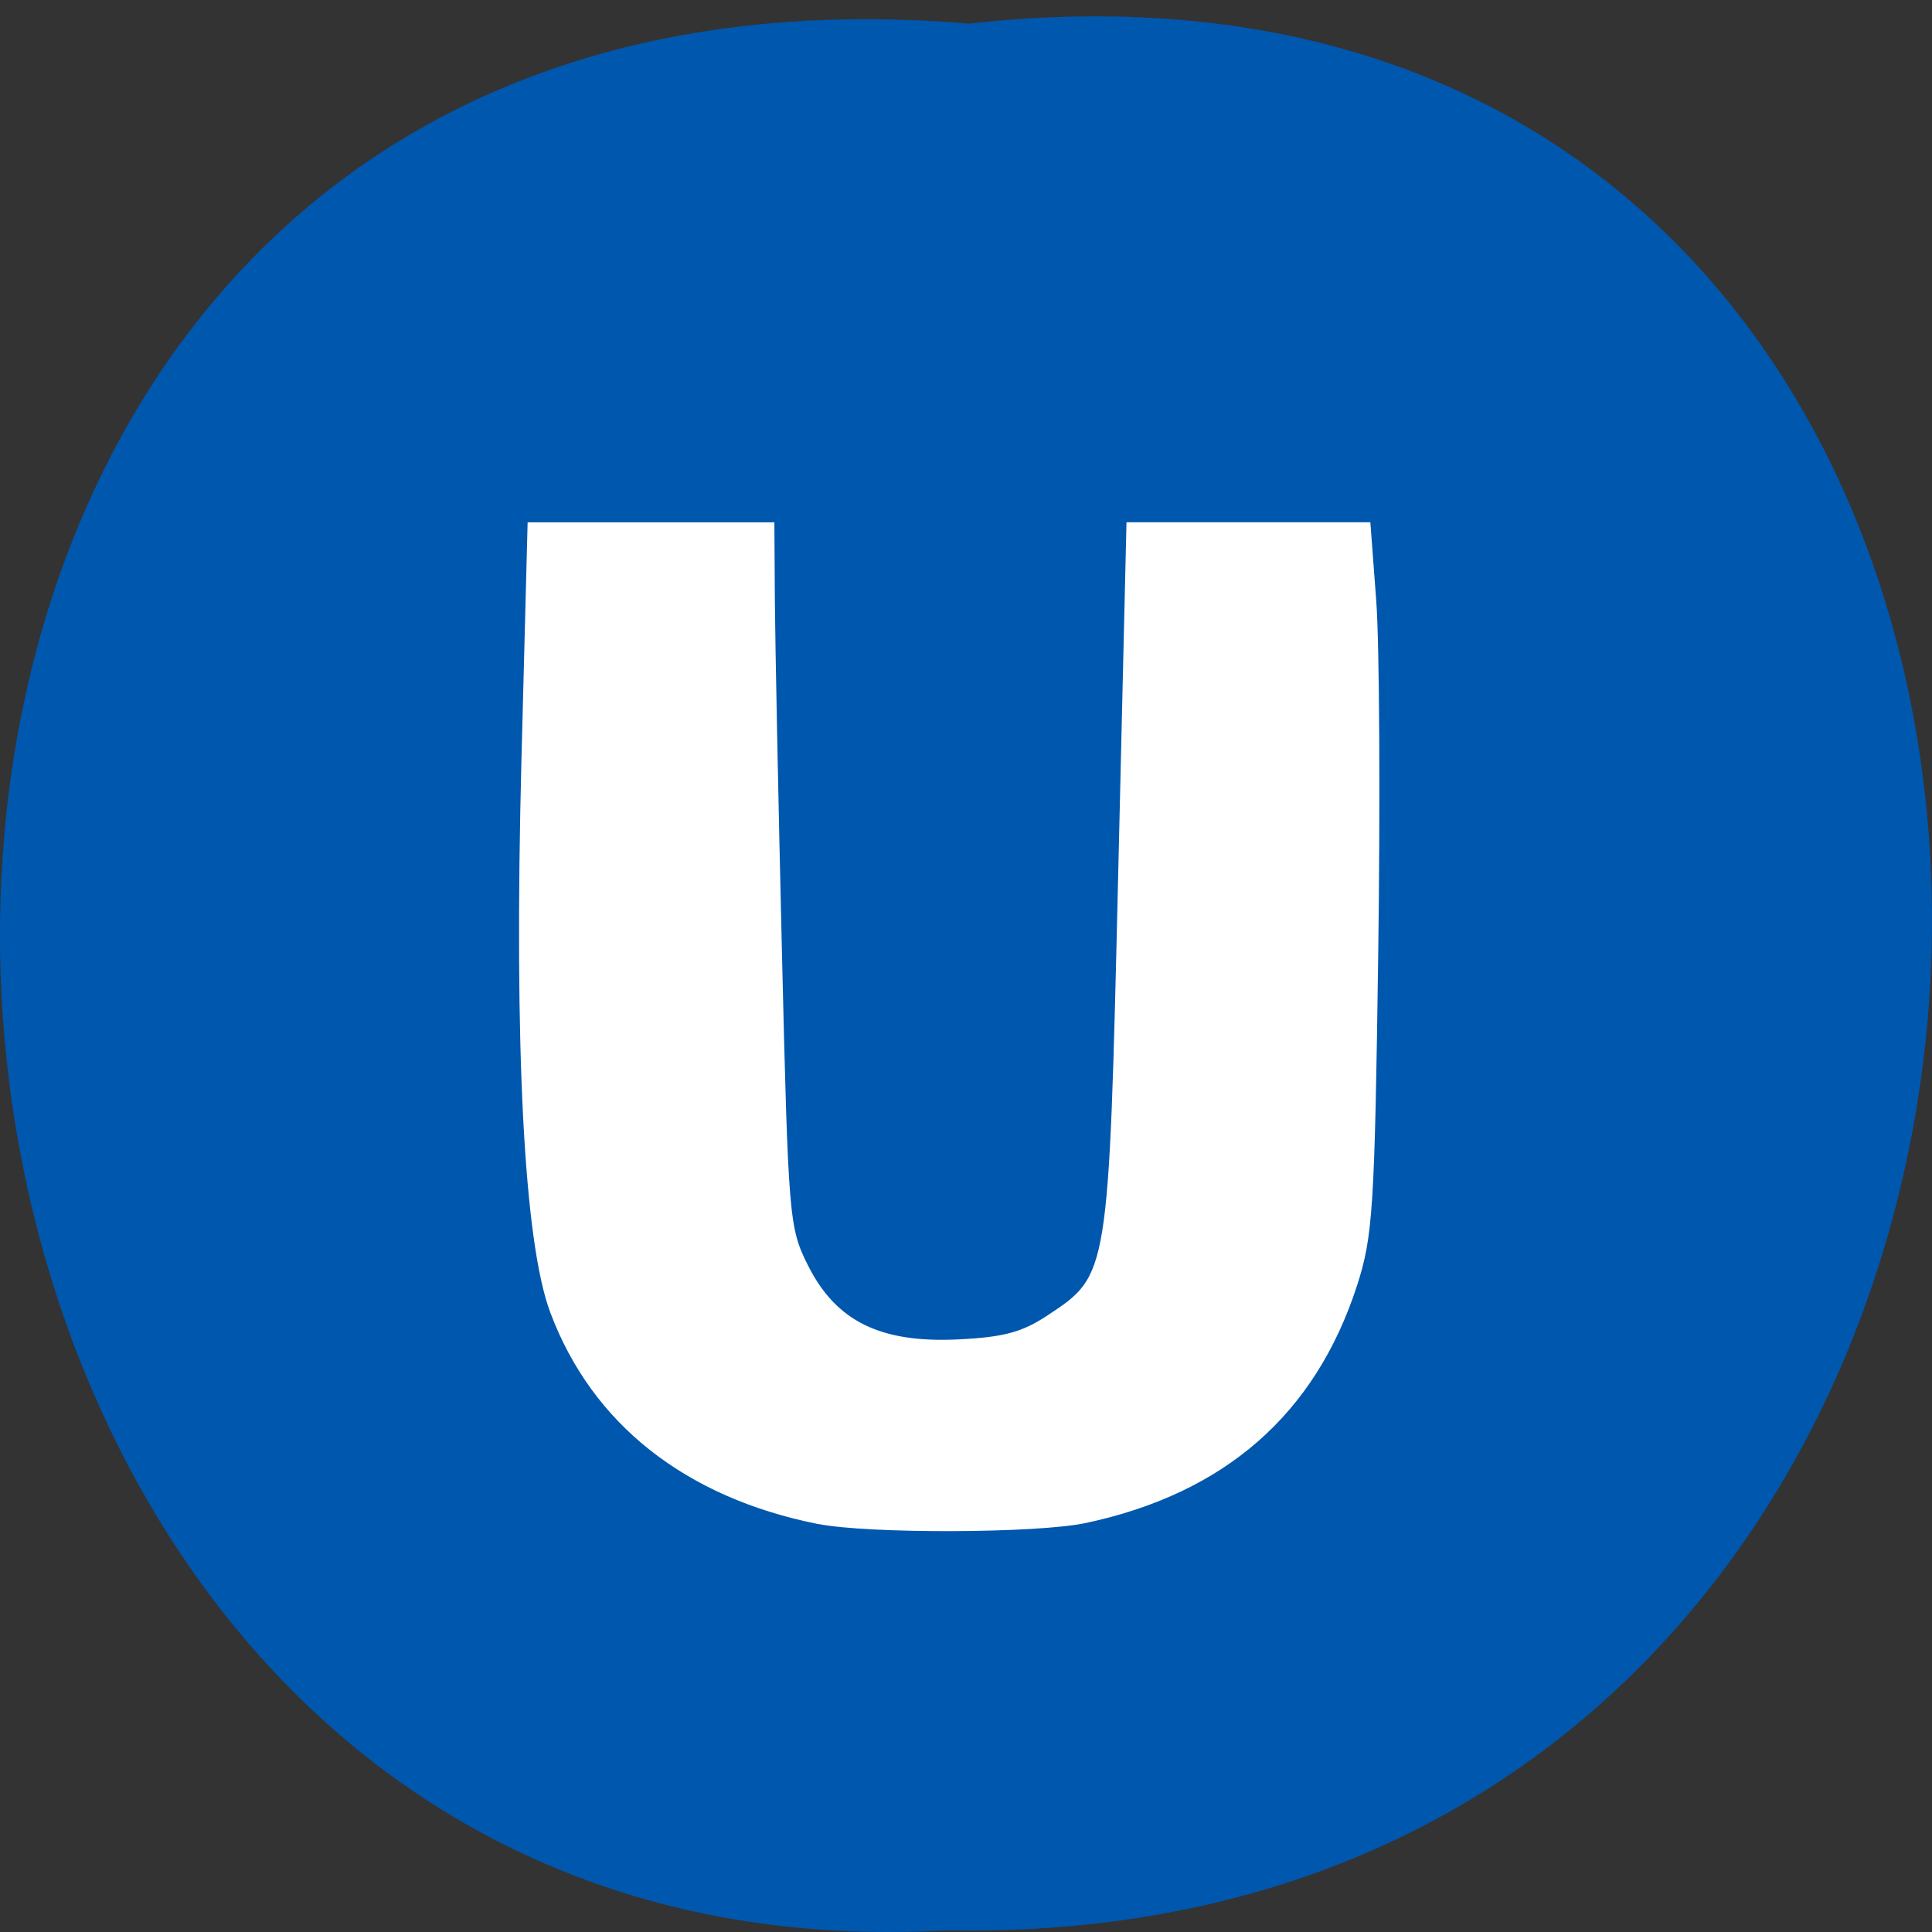 <svg xmlns="http://www.w3.org/2000/svg" xmlns:xlink="http://www.w3.org/1999/xlink" viewBox="0 0 256 256"><rect x="0" y="0" width="256" height="256" fill="#333333" stroke="none"/><defs><path d="m 245.46 129.52 l -97.89 -96.9 c -5.556 -5.502 -16.222 -11.873 -23.7 -14.16 l -39.518 -12.08 c -7.479 -2.286 -18.1 0.391 -23.599 5.948 l -13.441 13.578 c -5.5 5.559 -14.502 14.653 -20 20.21 l -13.44 13.579 c -5.5 5.558 -8.07 16.206 -5.706 23.658 l 12.483 39.39 c 2.363 7.456 8.843 18.06 14.399 23.556 l 97.89 96.9 c 5.558 5.502 14.605 5.455 20.1 -0.101 l 36.26 -36.63 c 5.504 -5.559 14.503 -14.651 20 -20.21 l 36.26 -36.629 c 5.502 -5.56 5.455 -14.606 -0.101 -20.11 z m -178.09 -50.74 c -7.198 0 -13.03 -5.835 -13.03 -13.03 0 -7.197 5.835 -13.03 13.03 -13.03 7.197 0 13.03 5.835 13.03 13.03 -0.001 7.198 -5.836 13.03 -13.03 13.03 z" id="0"/><use id="1" xlink:href="#0"/><clipPath id="2"><use xlink:href="#0"/></clipPath><clipPath clip-path="url(#2)"><use xlink:href="#1"/></clipPath><clipPath clip-path="url(#2)"><use xlink:href="#1"/></clipPath></defs><path d="m 128.43 3.133 c 171.78 -19.222 169.4 255.91 -3.059 252.65 -160.39 9.07 -174.86 -267.64 3.059 -252.65 z" fill="#0057ae" color="#000"/><path d="m 110.54 200.65 c -17.492 -3.511 -29.75 -13.202 -35.26 -27.873 -3.481 -9.272 -4.813 -34.853 -3.814 -73.26 l 0.811 -31.19 h 16.15 h 16.15 l 0.064 10.03 c 0.035 5.519 0.455 26.475 0.934 46.57 0.845 35.475 0.945 36.686 3.462 41.721 3.742 7.488 9.691 10.44 20.05 9.948 6.114 -0.291 8.582 -0.955 12.03 -3.24 8.172 -5.408 8.163 -5.351 9.407 -58.12 l 1.106 -46.915 h 15.966 h 15.966 l 0.769 10.259 c 0.423 5.642 0.539 26.754 0.257 46.915 -0.468 33.506 -0.708 37.26 -2.798 43.708 -5.504 16.971 -17.419 27.401 -35.774 31.32 -6.453 1.376 -28.831 1.45 -35.472 0.117 z" fill="#fff" stroke="#fff" stroke-width="0.401" transform="translate(-2.169 1.085)"/></svg>